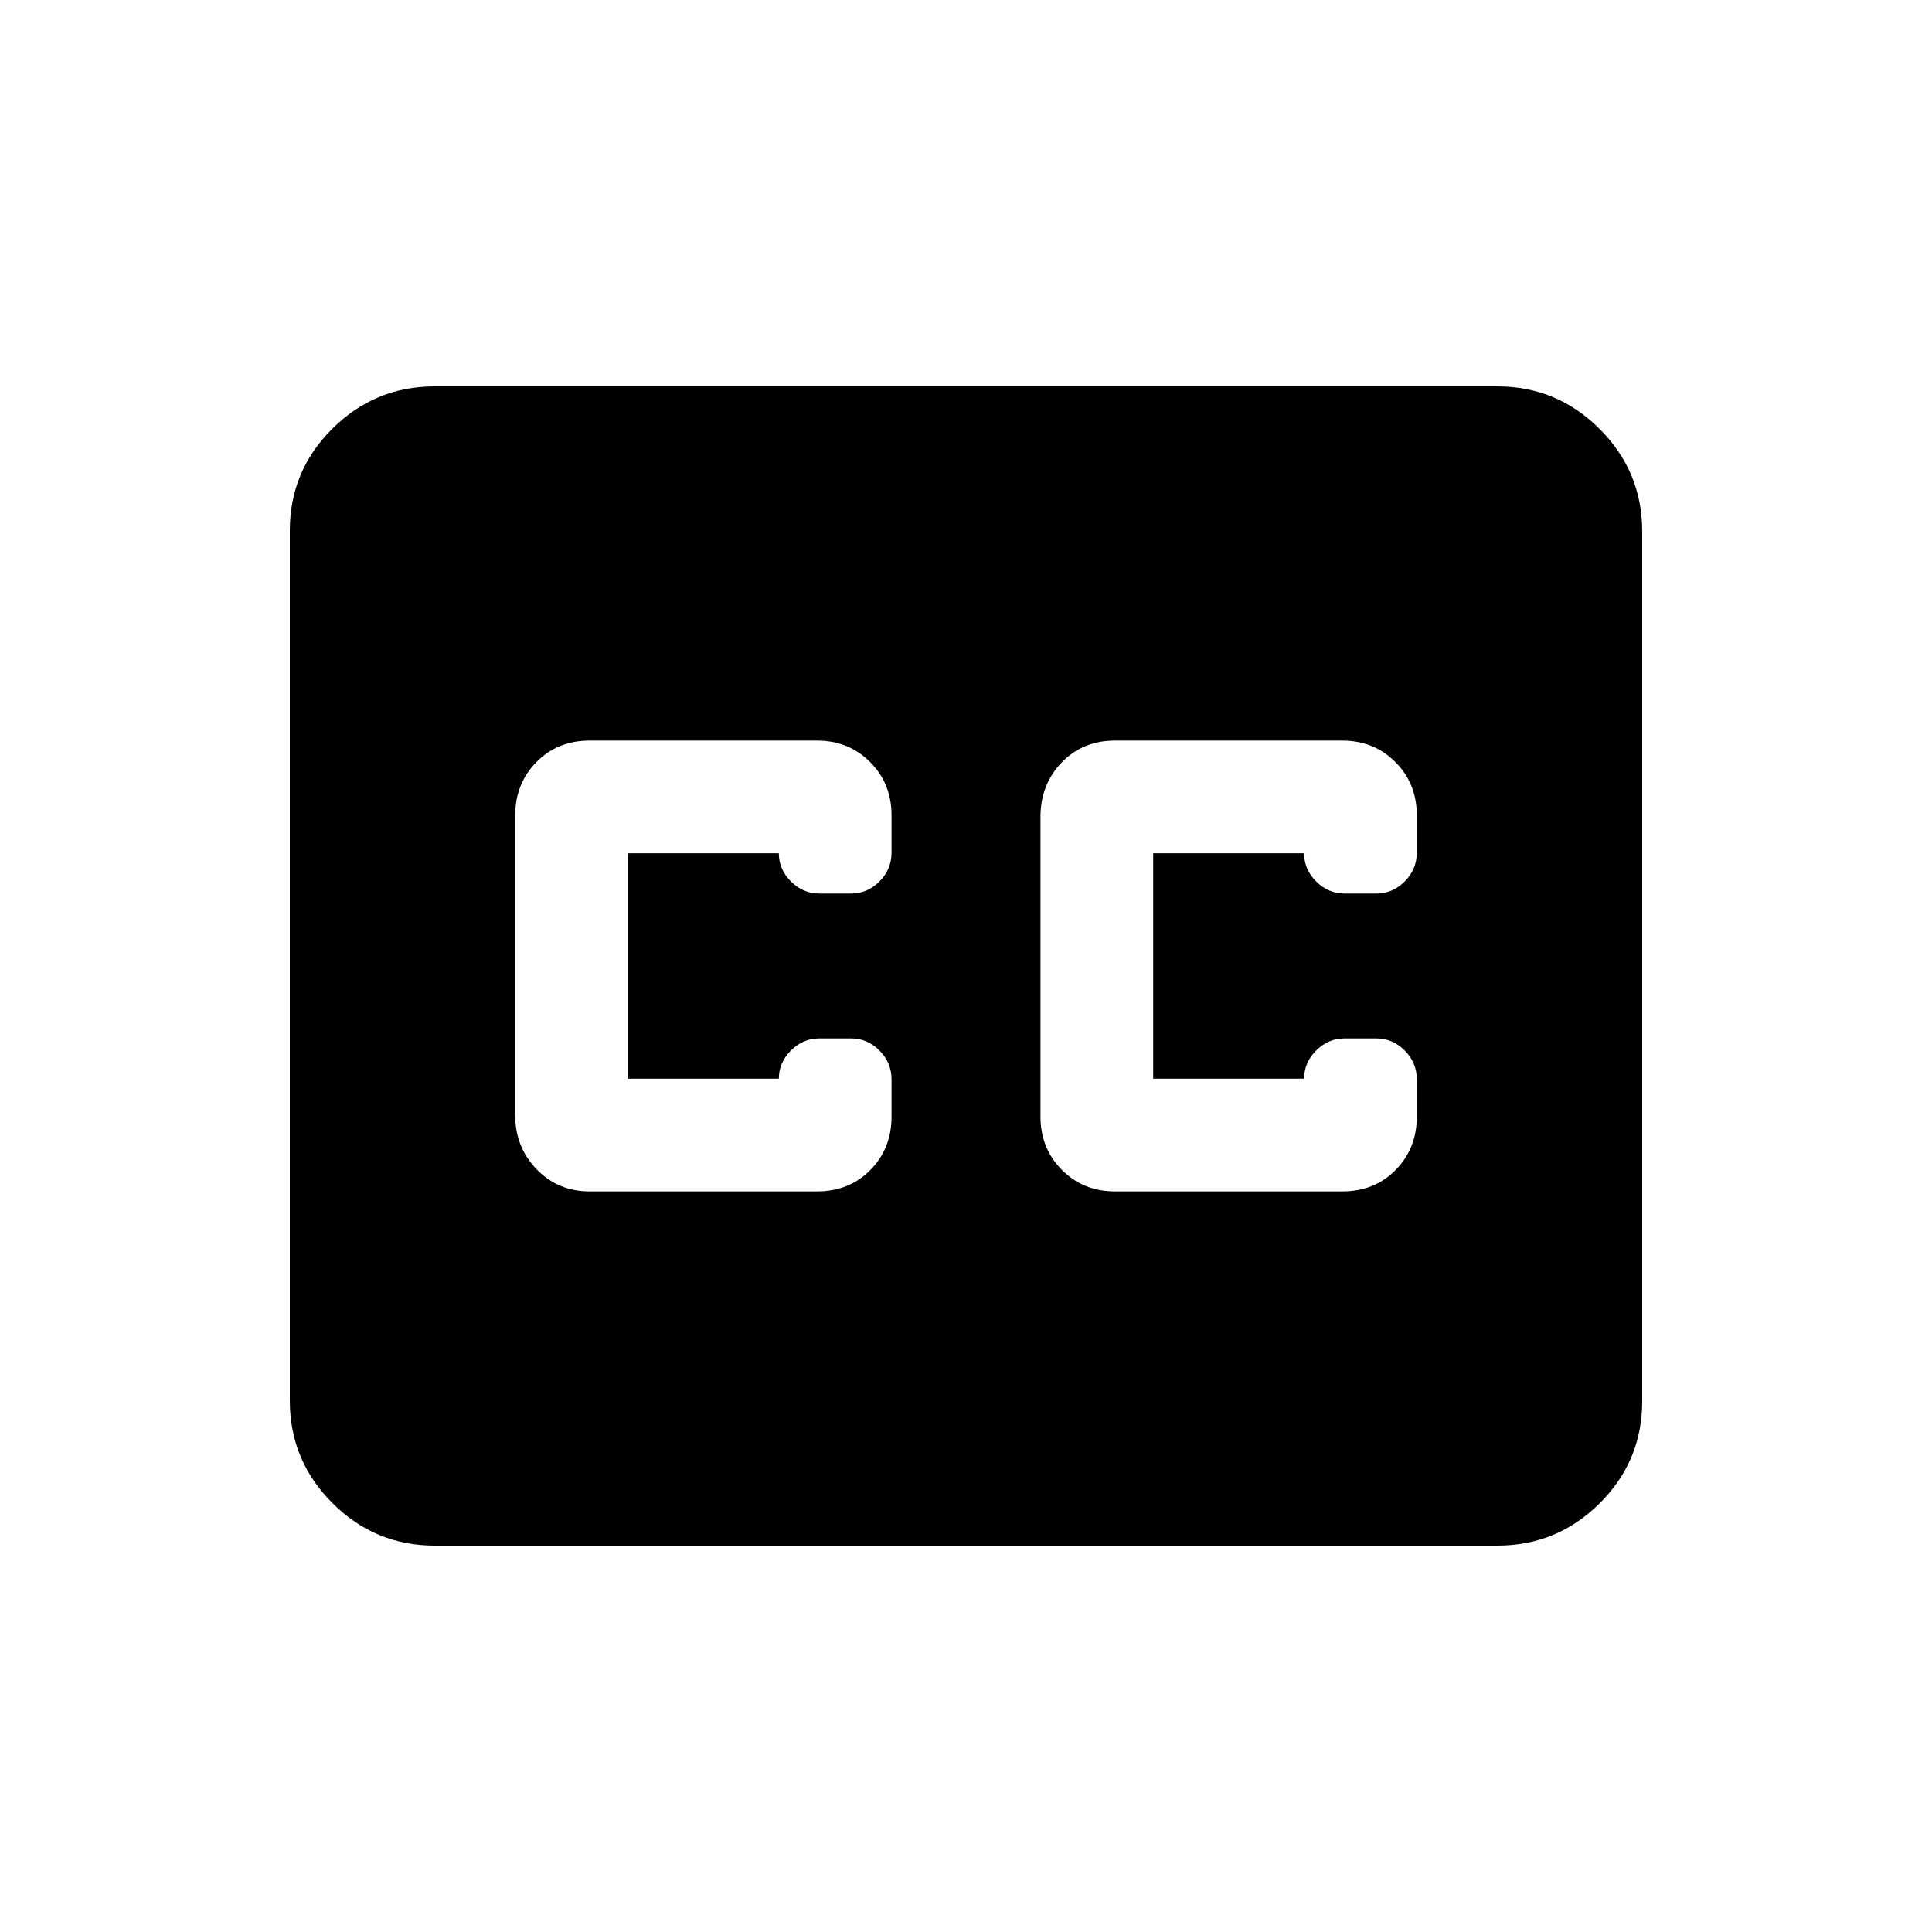 <svg xmlns="http://www.w3.org/2000/svg" height="20" viewBox="0 -960 960 960" width="20"><path d="M216-192q-29.7 0-50.85-21.16Q144-234.32 144-264.04v-432.24Q144-726 165.15-747T216-768h528q29.7 0 50.85 21.16Q816-725.68 816-695.96v432.24Q816-234 794.85-213T744-192H216Zm77-176h112.99q16.01 0 26.51-10.67Q443-389.33 443-405.1v-18.55q0-8.35-6-14.35t-14-6h-16q-8 0-14 6t-6 14h-75v-112h75q0 8 6 14t14 6h16q8 0 14-6t6-14.35v-18.55q0-15.77-10.64-26.43Q421.73-592 406-592H293.01q-16.01 0-26.51 10.71-10.5 10.7-10.5 26.52v148.95Q256-390 266.64-379q10.63 11 26.36 11Zm374-224H554.01q-16.01 0-26.51 10.92Q517-570.15 517-554v148.8q0 15.81 10.64 26.5Q538.28-368 554-368h112.99q16.01 0 26.51-10.67Q704-389.33 704-405.1v-18.55q0-8.35-6-14.35t-14-6h-16q-8 0-14 6t-6 14h-75v-112h75q0 8 6 14t14 6h16q8 0 14-6t6-14.35v-18.55q0-15.77-10.64-26.43Q682.72-592 667-592Z"/></svg>